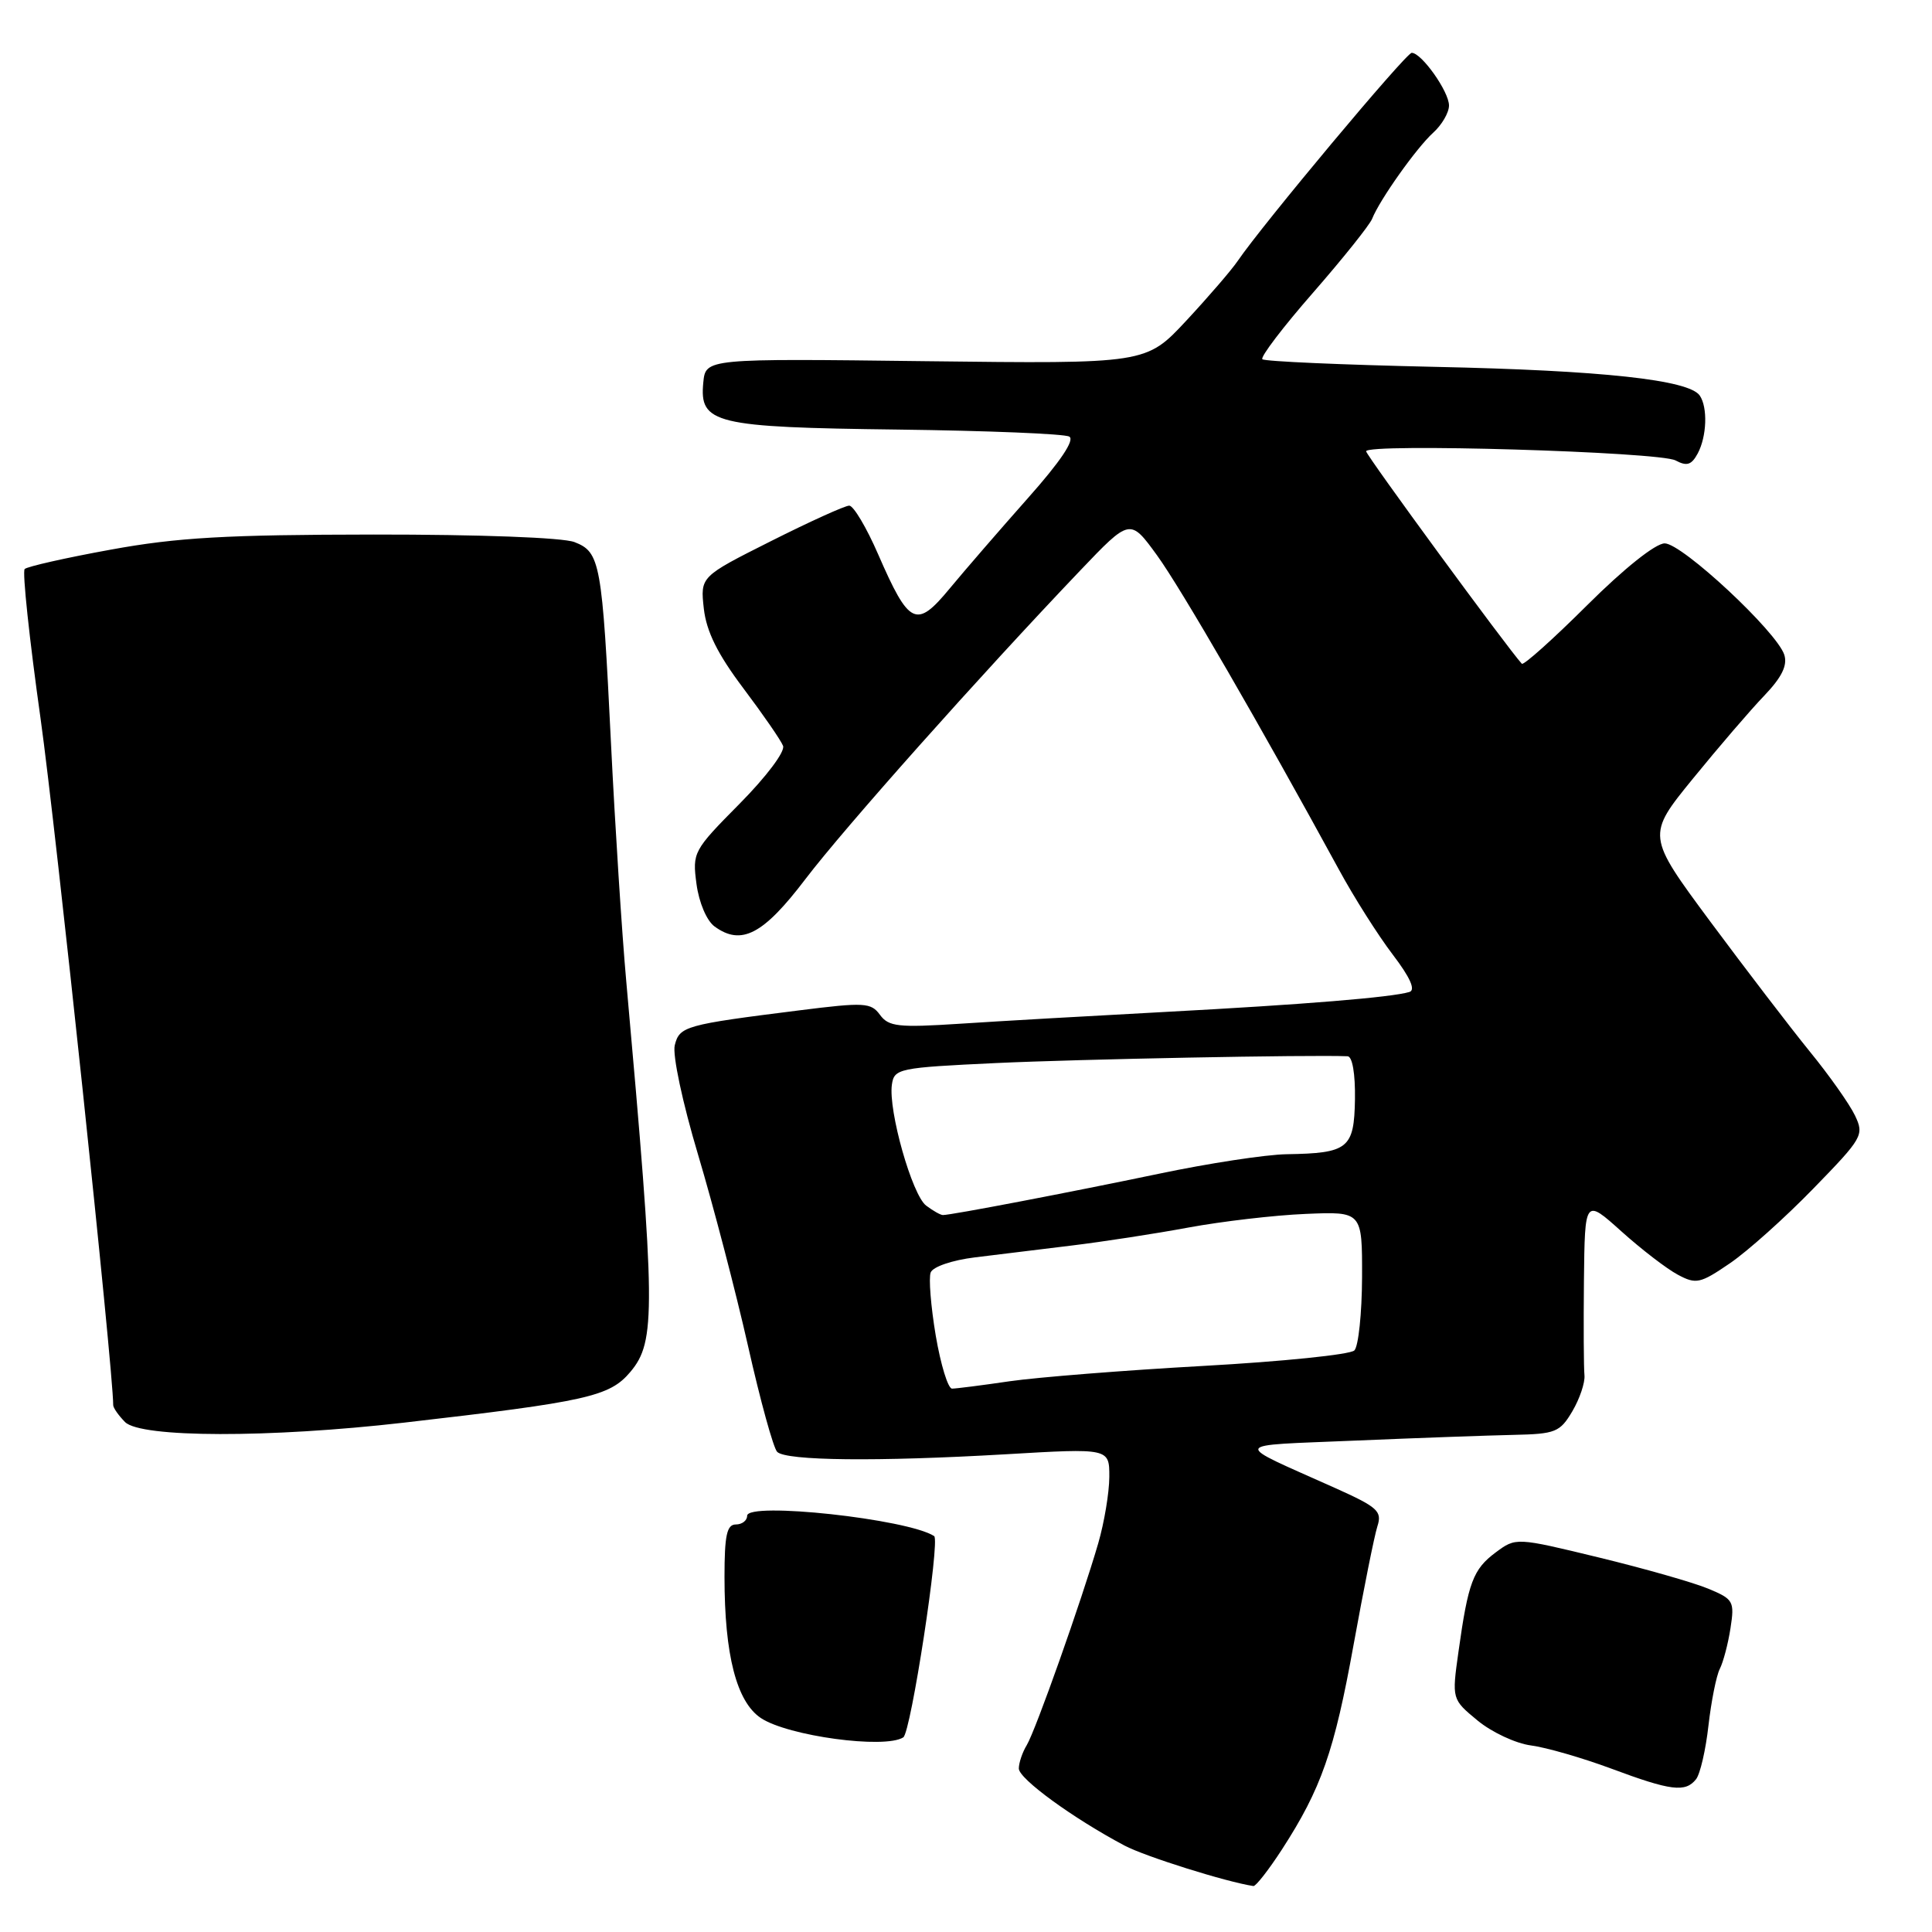 <?xml version="1.0" encoding="UTF-8" standalone="no"?>
<!DOCTYPE svg PUBLIC "-//W3C//DTD SVG 1.1//EN" "http://www.w3.org/Graphics/SVG/1.1/DTD/svg11.dtd" >
<svg xmlns="http://www.w3.org/2000/svg" xmlns:xlink="http://www.w3.org/1999/xlink" version="1.1" viewBox="0 0 256 256">
 <g >
 <path fill="currentColor"
d=" M 169.86 245.07 C 175.07 237.02 176.81 232.05 179.36 217.92 C 180.70 210.54 182.11 203.49 182.51 202.25 C 183.16 200.24 182.57 199.71 176.87 197.15 C 163.08 190.97 162.81 191.60 179.50 190.89 C 187.75 190.54 197.22 190.20 200.53 190.13 C 206.12 190.01 206.70 189.78 208.35 186.99 C 209.32 185.34 210.04 183.20 209.95 182.24 C 209.85 181.28 209.82 175.62 209.88 169.66 C 210.00 158.81 210.00 158.81 214.84 163.16 C 217.50 165.55 220.86 168.13 222.31 168.90 C 224.74 170.20 225.27 170.09 229.21 167.40 C 231.55 165.81 236.53 161.35 240.27 157.50 C 246.83 150.76 247.03 150.40 245.79 147.80 C 245.08 146.31 242.38 142.48 239.78 139.30 C 237.19 136.11 231.27 128.37 226.62 122.11 C 218.18 110.71 218.18 110.71 224.34 103.15 C 227.73 98.99 231.97 94.05 233.78 92.17 C 236.10 89.74 236.87 88.17 236.43 86.77 C 235.46 83.72 222.89 72.00 220.58 72.00 C 219.37 72.00 215.21 75.31 210.30 80.20 C 205.77 84.71 201.88 88.19 201.65 87.95 C 199.75 85.88 181.03 60.34 181.02 59.80 C 180.99 58.71 219.87 59.86 222.02 61.01 C 223.52 61.81 224.13 61.62 224.96 60.08 C 226.16 57.83 226.30 53.99 225.23 52.42 C 223.82 50.33 212.29 49.08 190.15 48.61 C 177.86 48.34 167.56 47.89 167.27 47.60 C 166.98 47.31 170.00 43.34 173.98 38.79 C 177.96 34.23 181.48 29.82 181.81 29.00 C 182.81 26.47 187.71 19.57 189.91 17.58 C 191.06 16.54 192.00 14.92 192.00 13.98 C 192.00 12.13 188.36 7.00 187.06 7.00 C 186.31 7.00 167.26 29.78 164.00 34.58 C 163.18 35.79 160.11 39.35 157.18 42.50 C 151.86 48.21 151.86 48.21 122.68 47.86 C 93.50 47.50 93.50 47.50 93.19 50.69 C 92.66 56.14 94.64 56.62 119.00 56.92 C 130.82 57.07 141.03 57.48 141.68 57.85 C 142.45 58.27 140.52 61.15 136.18 66.03 C 132.51 70.17 127.85 75.55 125.84 77.98 C 121.41 83.34 120.48 82.90 116.36 73.45 C 114.82 69.90 113.09 67.00 112.53 67.00 C 111.96 67.00 107.29 69.12 102.14 71.71 C 92.79 76.41 92.79 76.41 93.26 80.65 C 93.61 83.69 95.08 86.66 98.49 91.19 C 101.10 94.66 103.48 98.10 103.76 98.83 C 104.05 99.59 101.54 102.92 98.00 106.50 C 91.86 112.70 91.73 112.94 92.29 117.14 C 92.62 119.60 93.64 122.00 94.68 122.76 C 98.23 125.35 101.13 123.84 106.71 116.50 C 111.90 109.68 129.81 89.57 143.12 75.61 C 149.74 68.67 149.74 68.67 153.31 73.58 C 156.49 77.96 167.03 96.18 177.40 115.20 C 179.40 118.89 182.62 123.96 184.54 126.48 C 186.85 129.51 187.60 131.18 186.76 131.44 C 184.46 132.15 172.74 133.11 154.50 134.08 C 144.60 134.61 132.32 135.31 127.20 135.65 C 119.02 136.18 117.75 136.04 116.60 134.47 C 115.41 132.84 114.55 132.79 105.90 133.88 C 90.77 135.78 90.04 135.98 89.41 138.50 C 89.09 139.78 90.43 146.09 92.50 153.01 C 94.51 159.74 97.49 171.15 99.12 178.36 C 100.74 185.57 102.48 191.88 102.98 192.38 C 104.16 193.56 116.23 193.69 133.25 192.70 C 147.00 191.89 147.00 191.89 146.99 195.70 C 146.98 197.79 146.32 201.75 145.52 204.50 C 143.31 212.10 137.23 229.28 136.05 231.24 C 135.47 232.19 135.00 233.59 135.00 234.34 C 135.00 235.70 142.20 240.94 149.01 244.55 C 151.73 245.99 162.48 249.37 166.08 249.91 C 166.40 249.96 168.10 247.78 169.86 245.07 Z  M 224.74 235.75 C 225.28 235.06 226.02 231.87 226.38 228.64 C 226.75 225.42 227.42 222.05 227.88 221.14 C 228.34 220.24 228.98 217.81 229.30 215.74 C 229.85 212.18 229.69 211.90 226.38 210.52 C 224.46 209.71 217.93 207.85 211.88 206.38 C 200.87 203.71 200.87 203.71 198.18 205.71 C 195.19 207.94 194.54 209.67 193.26 218.83 C 192.37 225.16 192.37 225.16 195.80 227.99 C 197.68 229.54 200.86 231.02 202.86 231.28 C 204.86 231.54 209.65 232.92 213.50 234.35 C 221.41 237.30 223.33 237.54 224.74 235.75 Z  M 119.69 230.21 C 120.70 229.57 124.60 204.08 123.78 203.54 C 120.29 201.27 99.00 198.96 99.00 200.85 C 99.00 201.48 98.33 202.00 97.50 202.00 C 96.31 202.00 96.00 203.44 96.00 208.95 C 96.00 219.30 97.60 225.50 100.82 227.65 C 104.39 230.03 117.23 231.78 119.69 230.21 Z  M 53.51 188.51 C 77.84 185.71 80.78 185.05 83.53 181.78 C 86.92 177.75 86.88 173.56 82.98 130.00 C 82.41 123.67 81.50 109.50 80.96 98.50 C 79.78 74.49 79.54 73.16 76.12 71.83 C 74.59 71.23 63.53 70.82 49.50 70.83 C 29.99 70.85 23.48 71.22 14.68 72.83 C 8.73 73.91 3.60 75.07 3.27 75.40 C 2.94 75.72 3.89 84.66 5.38 95.25 C 7.40 109.67 15.00 181.44 15.00 186.18 C 15.00 186.55 15.71 187.56 16.57 188.43 C 18.66 190.52 35.70 190.55 53.51 188.51 Z  M 123.99 176.97 C 123.34 173.10 123.04 169.34 123.32 168.61 C 123.61 167.85 126.17 166.98 129.17 166.61 C 132.10 166.25 137.88 165.54 142.00 165.04 C 146.12 164.54 153.10 163.47 157.50 162.65 C 161.90 161.84 168.88 161.02 173.00 160.85 C 180.50 160.53 180.50 160.53 180.48 169.24 C 180.46 174.03 180.00 178.40 179.46 178.94 C 178.91 179.49 169.92 180.41 159.48 180.99 C 149.04 181.57 137.49 182.49 133.81 183.02 C 130.13 183.56 126.68 184.00 126.15 184.00 C 125.62 184.00 124.65 180.84 123.99 176.97 Z  M 122.72 159.75 C 120.86 158.35 117.69 147.16 118.18 143.72 C 118.49 141.59 119.04 141.47 132.00 140.86 C 142.80 140.35 173.64 139.75 178.56 139.96 C 179.20 139.98 179.59 142.29 179.54 145.66 C 179.43 152.18 178.66 152.81 170.50 152.94 C 167.75 152.98 160.10 154.15 153.50 155.54 C 141.82 157.98 126.07 161.00 124.94 161.00 C 124.63 161.00 123.63 160.44 122.72 159.75 Z "/>
</g>
</svg>